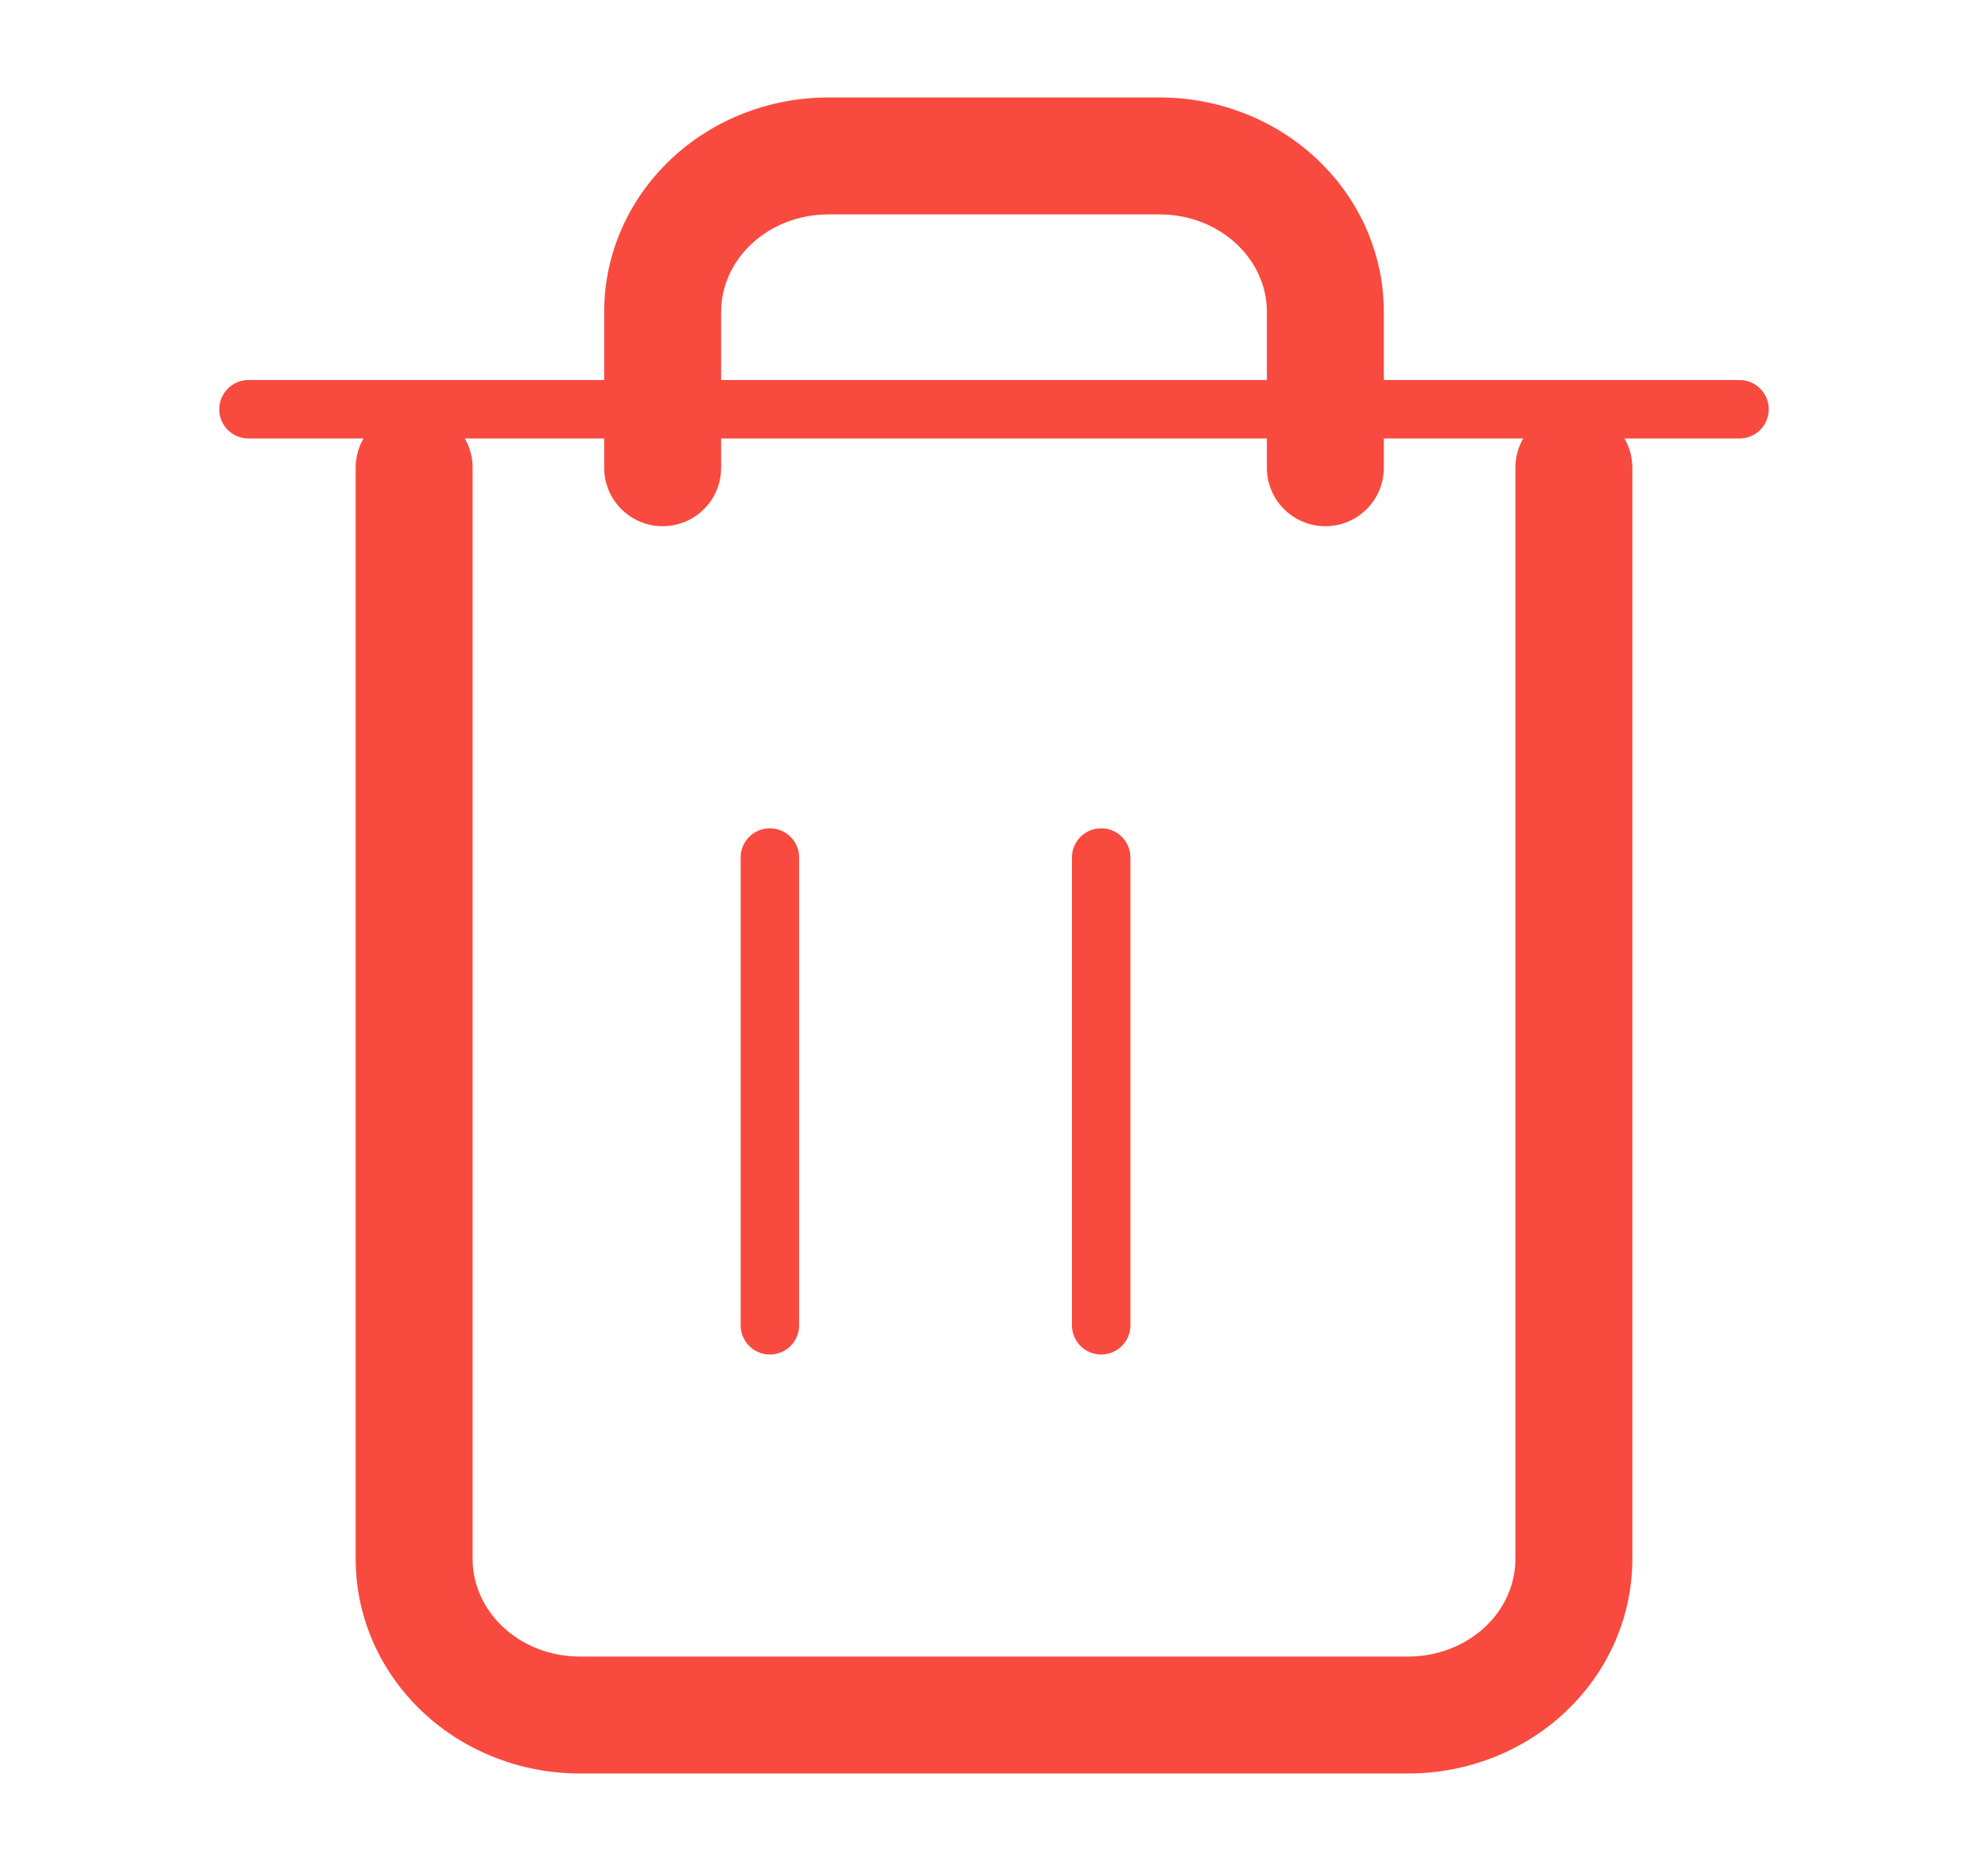 <svg width="34" height="32" viewBox="0 0 34 32" fill="none" xmlns="http://www.w3.org/2000/svg" xmlns:xlink="http://www.w3.org/1999/xlink">
<line x1="4.25" y1="7" x2="29.75" y2="7" stroke="#F84A3F" stroke-width="1" stroke-miterlimit="3.999" stroke-linecap="round" stroke-linejoin="round"/>
<path d="M27.917,8C27.917,7.448 27.469,7 26.917,7C26.364,7 25.917,7.448 25.917,8L27.917,8ZM7.083,26.667L6.083,26.667L7.083,26.667ZM8.083,8C8.083,7.448 7.636,7 7.083,7C6.531,7 6.083,7.448 6.083,8L8.083,8ZM10.333,8C10.333,8.552 10.781,9 11.333,9C11.886,9 12.333,8.552 12.333,8L10.333,8ZM14.167,2.667L14.167,1.667L14.167,2.667ZM21.667,8C21.667,8.552 22.114,9 22.667,9C23.219,9 23.667,8.552 23.667,8L21.667,8ZM25.917,8L25.917,26.667L27.917,26.667L27.917,8L25.917,8ZM25.917,26.667C25.917,27.088 25.739,27.506 25.401,27.824L26.772,29.28C27.497,28.598 27.917,27.659 27.917,26.667L25.917,26.667ZM25.401,27.824C25.062,28.144 24.589,28.333 24.083,28.333L24.083,30.333C25.081,30.333 26.049,29.961 26.772,29.28L25.401,27.824ZM24.083,28.333L9.917,28.333L9.917,30.333L24.083,30.333L24.083,28.333ZM9.917,28.333C9.412,28.333 8.938,28.144 8.599,27.824L7.228,29.28C7.951,29.961 8.919,30.333 9.917,30.333L9.917,28.333ZM8.599,27.824C8.261,27.506 8.083,27.088 8.083,26.667L6.083,26.667C6.083,27.659 6.503,28.598 7.228,29.28L8.599,27.824ZM8.083,26.667L8.083,8L6.083,8L6.083,26.667L8.083,26.667ZM12.333,8L12.333,5.333L10.333,5.333L10.333,8L12.333,8ZM12.333,5.333C12.333,4.912 12.511,4.494 12.849,4.176L11.478,2.72C10.753,3.402 10.333,4.341 10.333,5.333L12.333,5.333ZM12.849,4.176C13.188,3.856 13.662,3.667 14.167,3.667L14.167,1.667C13.169,1.667 12.201,2.039 11.478,2.72L12.849,4.176ZM14.167,3.667L19.833,3.667L19.833,1.667L14.167,1.667L14.167,3.667ZM19.833,3.667C20.339,3.667 20.812,3.856 21.151,4.176L22.522,2.72C21.799,2.039 20.831,1.667 19.833,1.667L19.833,3.667ZM21.151,4.176C21.489,4.494 21.667,4.912 21.667,5.333L23.667,5.333C23.667,4.341 23.247,3.402 22.522,2.72L21.151,4.176ZM21.667,5.333L21.667,8L23.667,8L23.667,5.333L21.667,5.333Z" fill="#F84A3F"/>
<line x1="13.167" y1="14.667" x2="13.167" y2="22.667" stroke="#F84A3F" stroke-width="1" stroke-miterlimit="3.999" stroke-linecap="round" stroke-linejoin="round"/>
<line x1="18.833" y1="14.667" x2="18.833" y2="22.667" stroke="#F84A3F" stroke-width="1" stroke-miterlimit="3.999" stroke-linecap="round" stroke-linejoin="round"/>
</svg>
